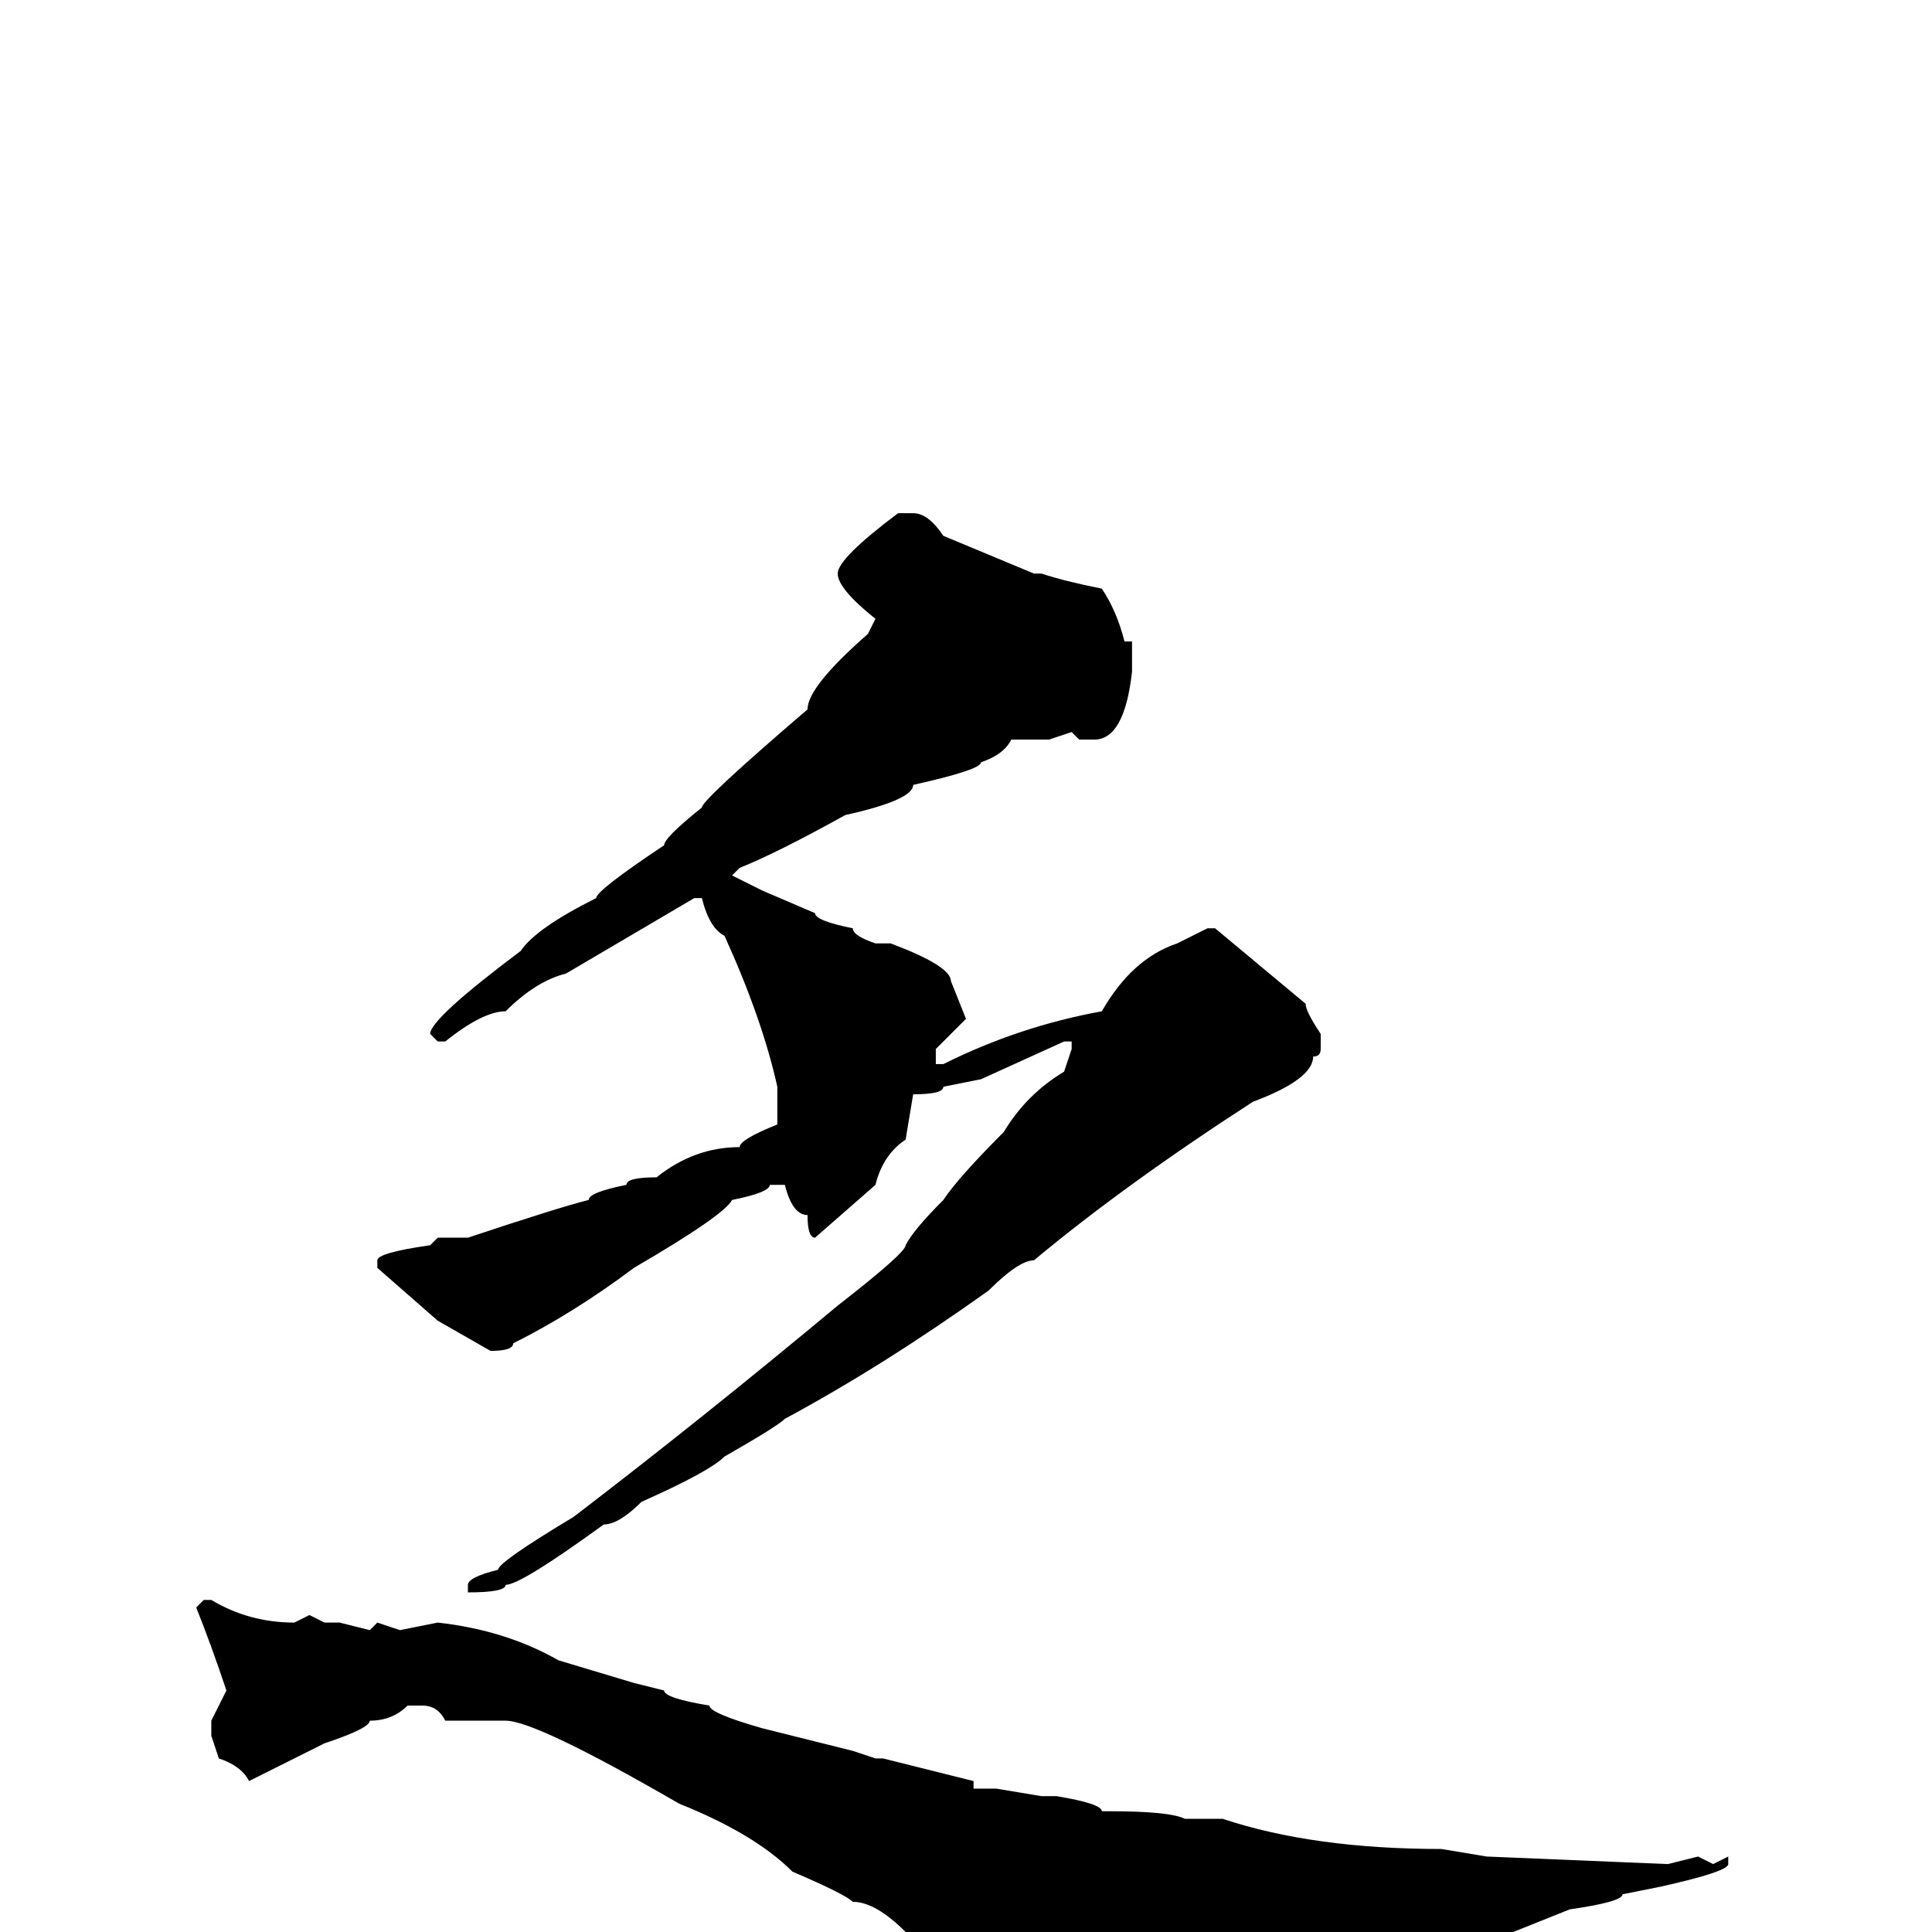 <svg xmlns="http://www.w3.org/2000/svg" viewBox="0 -256 256 256">
	<path fill="#000000" d="M121 -188Q123 -188 125 -185L137 -180H138Q141 -179 146 -178Q148 -175 149 -171H150V-167Q149 -158 145 -158H143L142 -159L139 -158H134Q133 -156 130 -155Q130 -154 121 -152Q121 -150 112 -148Q103 -143 98 -141L97 -140L101 -138L108 -135Q108 -134 113 -133Q113 -132 116 -131H118Q126 -128 126 -126L128 -121L124 -117V-115H125Q135 -120 146 -122Q150 -129 156 -131L160 -133H161L173 -123Q173 -122 175 -119V-117Q175 -116 174 -116Q174 -113 166 -110Q149 -99 137 -89Q135 -89 131 -85Q117 -75 104 -68Q103 -67 96 -63Q94 -61 85 -57Q82 -54 80 -54Q69 -46 67 -46Q67 -45 62 -45V-46Q62 -47 66 -48Q66 -49 76 -55Q93 -68 111 -83Q120 -90 120 -91Q121 -93 125 -97Q127 -100 133 -106Q136 -111 141 -114L142 -117V-118H141L130 -113L125 -112Q125 -111 121 -111L120 -105Q117 -103 116 -99L108 -92Q107 -92 107 -95Q105 -95 104 -99H102Q102 -98 97 -97Q96 -95 84 -88Q76 -82 68 -78Q68 -77 65 -77L58 -81L50 -88V-89Q50 -90 57 -91L58 -92H62Q74 -96 78 -97Q78 -98 83 -99Q83 -100 87 -100Q92 -104 98 -104Q98 -105 103 -107V-112Q101 -121 96 -132Q94 -133 93 -137H92L75 -127Q71 -126 67 -122Q64 -122 59 -118H58L57 -119Q57 -121 69 -130Q71 -133 79 -137Q79 -138 88 -144Q88 -145 93 -149Q93 -150 107 -162Q107 -165 115 -172L116 -174Q111 -178 111 -180Q111 -182 119 -188ZM27 -44H28Q33 -41 39 -41L41 -42L43 -41H45L49 -40L50 -41L53 -40L58 -41Q67 -40 74 -36L84 -33L88 -32Q88 -31 94 -30Q94 -29 101 -27L113 -24L116 -23H117Q121 -22 129 -20V-19H132L138 -18H140Q146 -17 146 -16H147Q155 -16 157 -15H162Q174 -11 191 -11L197 -10L221 -9L225 -10L227 -9L229 -10V-9Q229 -8 220 -6L215 -5Q215 -4 208 -3L193 3Q193 4 189 4Q189 5 184 7Q181 9 178 9Q177 11 172 13L168 12H166L165 13L158 11H157Q155 10 150 9Q150 8 145 7Q145 6 138 5Q138 4 125 1Q125 0 120 0Q116 -4 113 -4Q112 -5 105 -8Q100 -13 90 -17Q71 -28 67 -28H62H59Q58 -30 56 -30H54Q52 -28 49 -28Q49 -27 43 -25L33 -20Q32 -22 29 -23L28 -26V-28L30 -32Q28 -38 26 -43Z"/>
</svg>